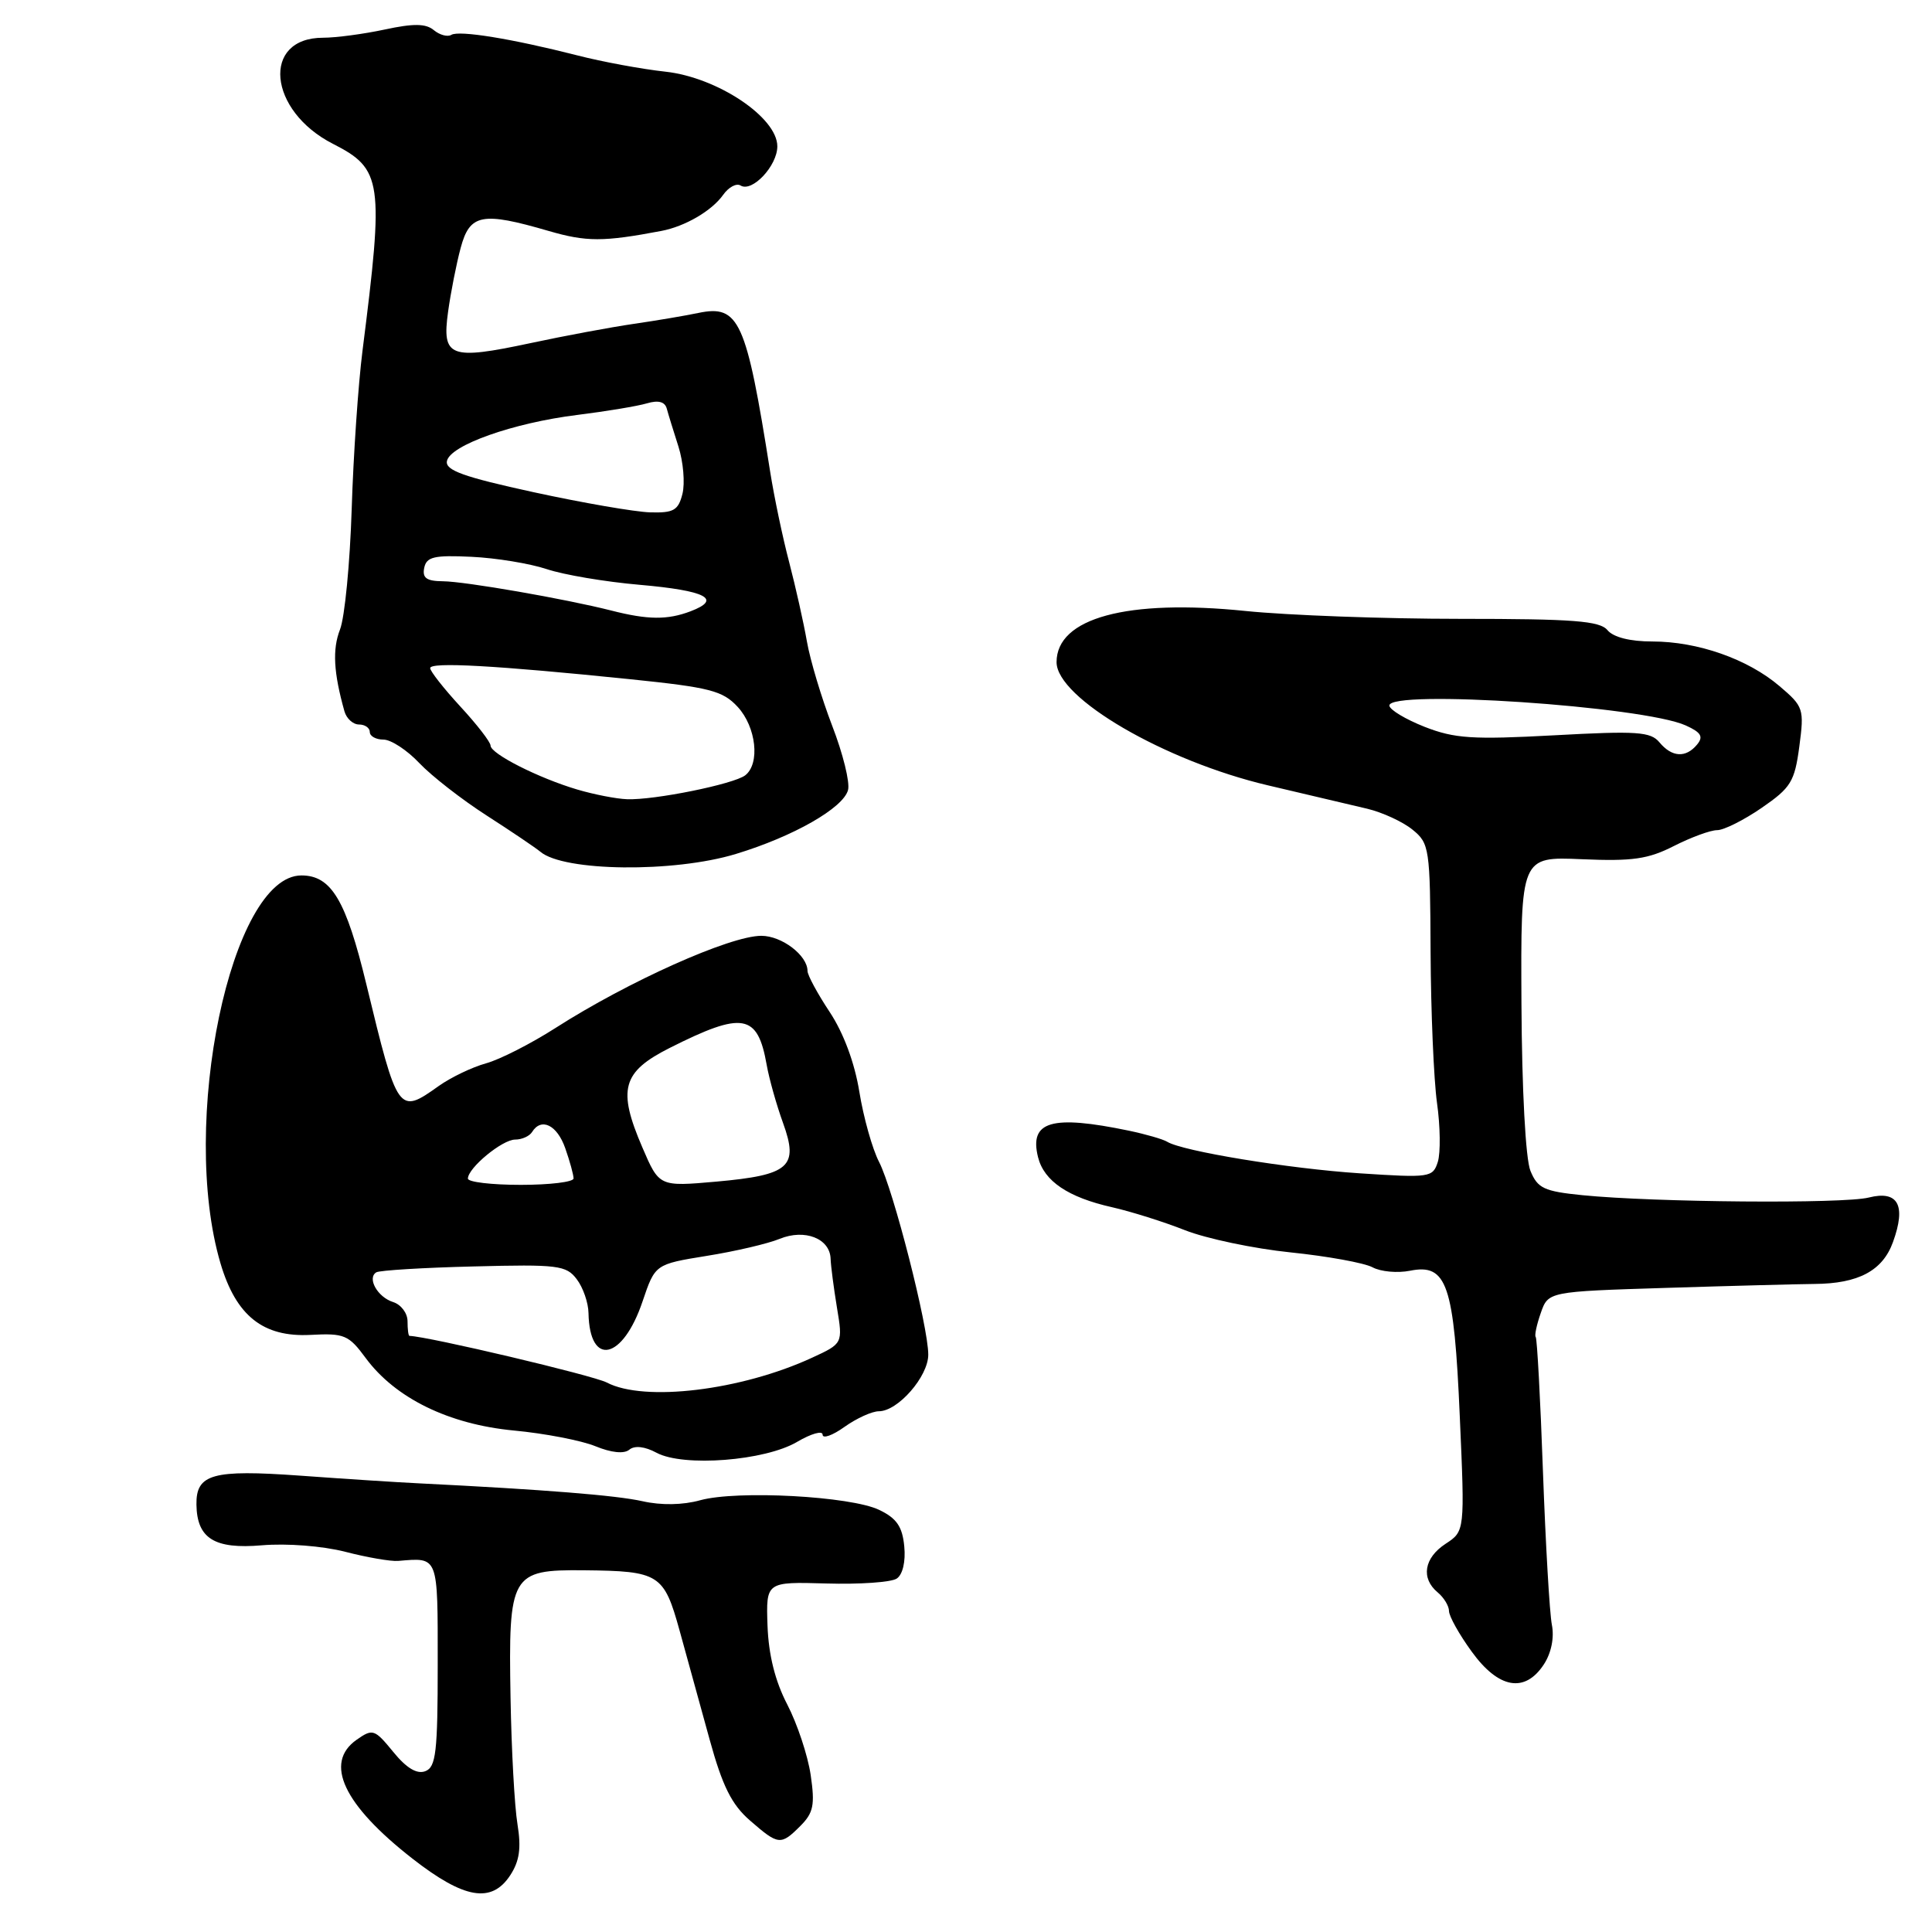 <?xml version="1.0" encoding="UTF-8" standalone="no"?>
<!DOCTYPE svg PUBLIC "-//W3C//DTD SVG 1.1//EN" "http://www.w3.org/Graphics/SVG/1.1/DTD/svg11.dtd" >
<svg xmlns="http://www.w3.org/2000/svg" xmlns:xlink="http://www.w3.org/1999/xlink" version="1.1" viewBox="0 0 256 256">
 <g >
 <path fill="currentColor"
d=" M 67.61 248.48 C 68.84 246.60 69.08 244.88 68.57 241.73 C 68.18 239.40 67.77 231.88 67.65 225.00 C 67.36 208.57 67.70 207.98 77.37 208.07 C 87.36 208.17 87.97 208.55 90.05 216.06 C 91.03 219.60 92.82 226.10 94.03 230.50 C 95.73 236.68 96.95 239.12 99.37 241.22 C 103.15 244.51 103.45 244.55 106.05 241.95 C 107.79 240.21 108.00 239.16 107.42 235.20 C 107.04 232.61 105.64 228.41 104.32 225.86 C 102.71 222.77 101.84 219.28 101.70 215.41 C 101.50 209.59 101.50 209.59 109.50 209.82 C 113.90 209.95 118.10 209.66 118.82 209.17 C 119.61 208.65 120.02 206.92 119.82 204.90 C 119.57 202.29 118.82 201.18 116.50 200.07 C 112.73 198.25 97.68 197.44 92.78 198.79 C 90.49 199.43 87.61 199.48 85.14 198.92 C 81.66 198.14 72.18 197.38 55.50 196.55 C 52.75 196.42 45.66 195.96 39.75 195.53 C 28.15 194.70 25.97 195.31 26.03 199.37 C 26.10 203.86 28.41 205.30 34.70 204.76 C 38.03 204.48 42.74 204.85 45.75 205.62 C 48.64 206.37 51.79 206.91 52.75 206.83 C 58.14 206.38 58.00 206.01 58.00 220.53 C 58.00 232.16 57.77 234.15 56.36 234.69 C 55.25 235.12 53.86 234.29 52.11 232.14 C 49.63 229.11 49.39 229.03 47.25 230.53 C 42.90 233.59 45.51 239.14 54.64 246.27 C 61.51 251.63 65.14 252.25 67.61 248.48 Z  M 204.57 220.54 C 205.55 219.04 205.97 217.00 205.63 215.29 C 205.33 213.76 204.80 204.62 204.45 195.00 C 204.11 185.38 203.67 177.35 203.49 177.16 C 203.31 176.98 203.61 175.55 204.16 173.98 C 205.15 171.14 205.15 171.14 220.82 170.65 C 229.45 170.38 238.26 170.15 240.42 170.13 C 246.25 170.09 249.46 168.38 250.83 164.58 C 252.60 159.70 251.51 157.70 247.62 158.68 C 244.26 159.53 219.19 159.32 209.69 158.37 C 204.59 157.86 203.74 157.46 202.79 155.14 C 202.15 153.59 201.66 144.43 201.60 133.00 C 201.50 113.50 201.50 113.50 209.59 113.85 C 216.30 114.14 218.39 113.84 221.80 112.10 C 224.07 110.95 226.64 110.00 227.53 110.00 C 228.42 110.00 231.07 108.67 233.44 107.04 C 237.30 104.38 237.80 103.58 238.42 98.91 C 239.08 93.93 238.98 93.62 235.80 90.92 C 231.60 87.33 224.96 85.00 218.94 85.00 C 215.99 85.00 213.78 84.44 213.00 83.50 C 211.98 82.27 208.50 82.00 193.48 82.00 C 183.43 82.00 170.64 81.53 165.06 80.96 C 149.34 79.35 140.00 81.88 140.00 87.74 C 140.00 92.50 154.32 100.84 168.00 104.06 C 173.22 105.29 179.14 106.68 181.16 107.16 C 183.17 107.64 185.87 108.88 187.16 109.93 C 189.41 111.75 189.50 112.37 189.56 126.16 C 189.60 134.05 189.98 143.04 190.41 146.14 C 190.85 149.24 190.89 152.76 190.52 153.95 C 189.86 156.03 189.47 156.08 180.17 155.47 C 170.75 154.85 156.69 152.54 154.66 151.29 C 154.11 150.95 151.82 150.29 149.58 149.82 C 139.33 147.69 136.35 148.56 137.55 153.35 C 138.35 156.51 141.53 158.66 147.38 159.97 C 149.85 160.53 154.19 161.89 157.02 163.01 C 159.84 164.12 166.14 165.45 171.02 165.95 C 175.89 166.45 180.77 167.34 181.86 167.92 C 182.95 168.51 185.18 168.71 186.83 168.38 C 191.73 167.40 192.67 170.15 193.43 187.70 C 194.10 202.89 194.10 202.89 191.55 204.56 C 188.69 206.43 188.25 209.13 190.50 211.00 C 191.32 211.68 192.00 212.80 192.00 213.47 C 192.00 214.15 193.35 216.57 195.01 218.85 C 198.57 223.77 202.05 224.38 204.57 220.54 Z  M 105.63 191.05 C 107.49 189.96 109.00 189.53 109.00 190.10 C 109.00 190.67 110.31 190.21 111.90 189.07 C 113.50 187.93 115.55 187.00 116.45 187.00 C 118.98 187.00 123.00 182.39 123.00 179.50 C 123.00 175.74 118.37 157.62 116.48 153.96 C 115.59 152.24 114.42 148.07 113.87 144.68 C 113.25 140.84 111.78 136.88 109.94 134.10 C 108.32 131.66 107.00 129.21 107.00 128.66 C 107.00 126.59 103.59 124.00 100.88 124.00 C 96.73 124.00 83.23 130.05 73.61 136.21 C 70.36 138.29 66.22 140.40 64.39 140.90 C 62.55 141.41 59.74 142.76 58.12 143.91 C 52.79 147.71 52.69 147.57 48.55 130.45 C 45.85 119.27 43.90 116.00 39.94 116.00 C 30.60 116.00 23.74 148.88 29.22 167.41 C 31.28 174.36 34.87 177.21 41.14 176.88 C 45.63 176.64 46.20 176.88 48.46 179.95 C 52.39 185.27 59.47 188.73 68.08 189.55 C 72.16 189.93 77.03 190.87 78.89 191.63 C 81.01 192.50 82.70 192.67 83.39 192.09 C 84.09 191.51 85.44 191.66 87.00 192.50 C 90.56 194.41 101.38 193.57 105.63 191.05 Z  M 97.52 113.15 C 105.13 110.84 111.75 107.06 112.37 104.68 C 112.64 103.67 111.69 99.84 110.27 96.17 C 108.86 92.50 107.35 87.47 106.92 85.00 C 106.49 82.53 105.43 77.80 104.57 74.50 C 103.70 71.20 102.57 65.80 102.05 62.50 C 98.88 42.43 97.94 40.34 92.52 41.47 C 90.86 41.82 87.03 42.47 84.00 42.91 C 80.97 43.35 74.79 44.50 70.27 45.47 C 59.61 47.74 58.54 47.34 59.37 41.33 C 59.72 38.79 60.47 34.97 61.04 32.85 C 62.25 28.34 63.86 28.03 72.69 30.60 C 77.71 32.06 79.93 32.06 87.63 30.60 C 90.76 30.01 94.32 27.94 95.82 25.82 C 96.54 24.80 97.58 24.24 98.13 24.58 C 99.66 25.53 103.00 21.97 103.00 19.39 C 103.00 15.56 95.07 10.26 88.19 9.50 C 85.06 9.16 79.80 8.19 76.50 7.34 C 67.83 5.13 60.83 3.99 59.80 4.62 C 59.31 4.92 58.27 4.64 57.49 4.00 C 56.43 3.11 54.80 3.09 50.99 3.91 C 48.19 4.51 44.51 5.00 42.81 5.00 C 34.61 5.00 35.51 14.67 44.12 19.06 C 50.67 22.40 50.89 23.98 48.03 46.50 C 47.47 50.90 46.82 60.35 46.60 67.50 C 46.37 74.65 45.68 81.82 45.05 83.42 C 44.03 86.05 44.20 89.12 45.64 94.25 C 45.91 95.21 46.78 96.00 47.57 96.00 C 48.36 96.00 49.00 96.45 49.00 97.00 C 49.00 97.55 49.82 98.00 50.81 98.00 C 51.81 98.00 53.95 99.40 55.56 101.11 C 57.18 102.82 61.20 105.95 64.50 108.07 C 67.80 110.19 70.99 112.35 71.60 112.86 C 74.69 115.49 89.29 115.66 97.52 113.15 Z  M 219.89 98.37 C 218.72 96.95 216.91 96.83 205.96 97.43 C 195.11 98.02 192.73 97.86 188.77 96.31 C 186.24 95.31 184.14 94.05 184.10 93.50 C 183.94 91.31 217.76 93.57 223.38 96.13 C 225.41 97.05 225.74 97.61 224.87 98.66 C 223.38 100.46 221.54 100.35 219.89 98.37 Z  M 80.40 183.19 C 78.59 182.25 56.78 177.09 54.25 177.01 C 54.11 177.00 54.00 176.13 54.00 175.07 C 54.00 174.00 53.14 172.86 52.09 172.53 C 50.03 171.88 48.61 169.36 49.86 168.59 C 50.28 168.33 56.09 167.97 62.77 167.81 C 73.94 167.52 75.03 167.66 76.42 169.50 C 77.26 170.60 77.96 172.62 77.98 174.00 C 78.12 181.18 82.53 180.22 85.15 172.42 C 86.81 167.52 86.81 167.52 93.65 166.41 C 97.42 165.81 101.77 164.79 103.32 164.15 C 106.63 162.80 109.97 164.10 110.06 166.79 C 110.09 167.73 110.47 170.64 110.90 173.26 C 111.69 178.02 111.69 178.02 107.59 179.91 C 98.21 184.24 85.36 185.80 80.40 183.19 Z  M 62.00 156.17 C 62.00 154.76 66.55 151.00 68.26 151.00 C 69.15 151.00 70.16 150.55 70.50 150.00 C 71.72 148.03 73.82 149.06 74.90 152.15 C 75.51 153.88 76.00 155.68 76.00 156.15 C 76.00 156.62 72.85 157.00 69.00 157.00 C 65.15 157.00 62.00 156.63 62.00 156.17 Z  M 85.12 152.05 C 81.80 144.34 82.43 142.04 88.73 138.86 C 98.44 133.97 100.39 134.31 101.59 141.10 C 101.92 142.97 102.90 146.44 103.76 148.81 C 105.86 154.61 104.62 155.70 94.93 156.57 C 87.35 157.24 87.35 157.24 85.12 152.05 Z  M 76.50 104.62 C 71.39 103.11 65.00 99.88 65.00 98.79 C 65.00 98.33 63.20 96.00 61.00 93.62 C 58.80 91.23 57.00 88.94 57.00 88.53 C 57.00 87.69 65.64 88.17 83.50 90.00 C 94.09 91.09 95.76 91.52 97.75 93.67 C 100.20 96.33 100.74 101.18 98.75 102.73 C 97.24 103.90 86.69 106.04 83.08 105.90 C 81.66 105.85 78.70 105.27 76.50 104.62 Z  M 81.00 80.90 C 74.94 79.36 61.62 77.04 58.68 77.02 C 56.52 77.00 55.94 76.59 56.21 75.25 C 56.51 73.78 57.52 73.54 62.48 73.78 C 65.73 73.93 70.21 74.67 72.44 75.41 C 74.67 76.16 80.22 77.10 84.76 77.49 C 93.57 78.26 95.74 79.39 91.50 81.00 C 88.44 82.16 85.85 82.14 81.00 80.90 Z  M 70.71 65.22 C 61.44 63.20 58.98 62.32 59.22 61.10 C 59.62 59.00 68.00 56.03 76.50 54.98 C 80.35 54.50 84.51 53.81 85.74 53.44 C 87.23 53.00 88.10 53.23 88.35 54.14 C 88.55 54.89 89.25 57.15 89.90 59.18 C 90.54 61.20 90.78 64.01 90.43 65.43 C 89.88 67.63 89.26 67.98 86.14 67.89 C 84.14 67.83 77.19 66.63 70.71 65.22 Z "/>
</g>
</svg>